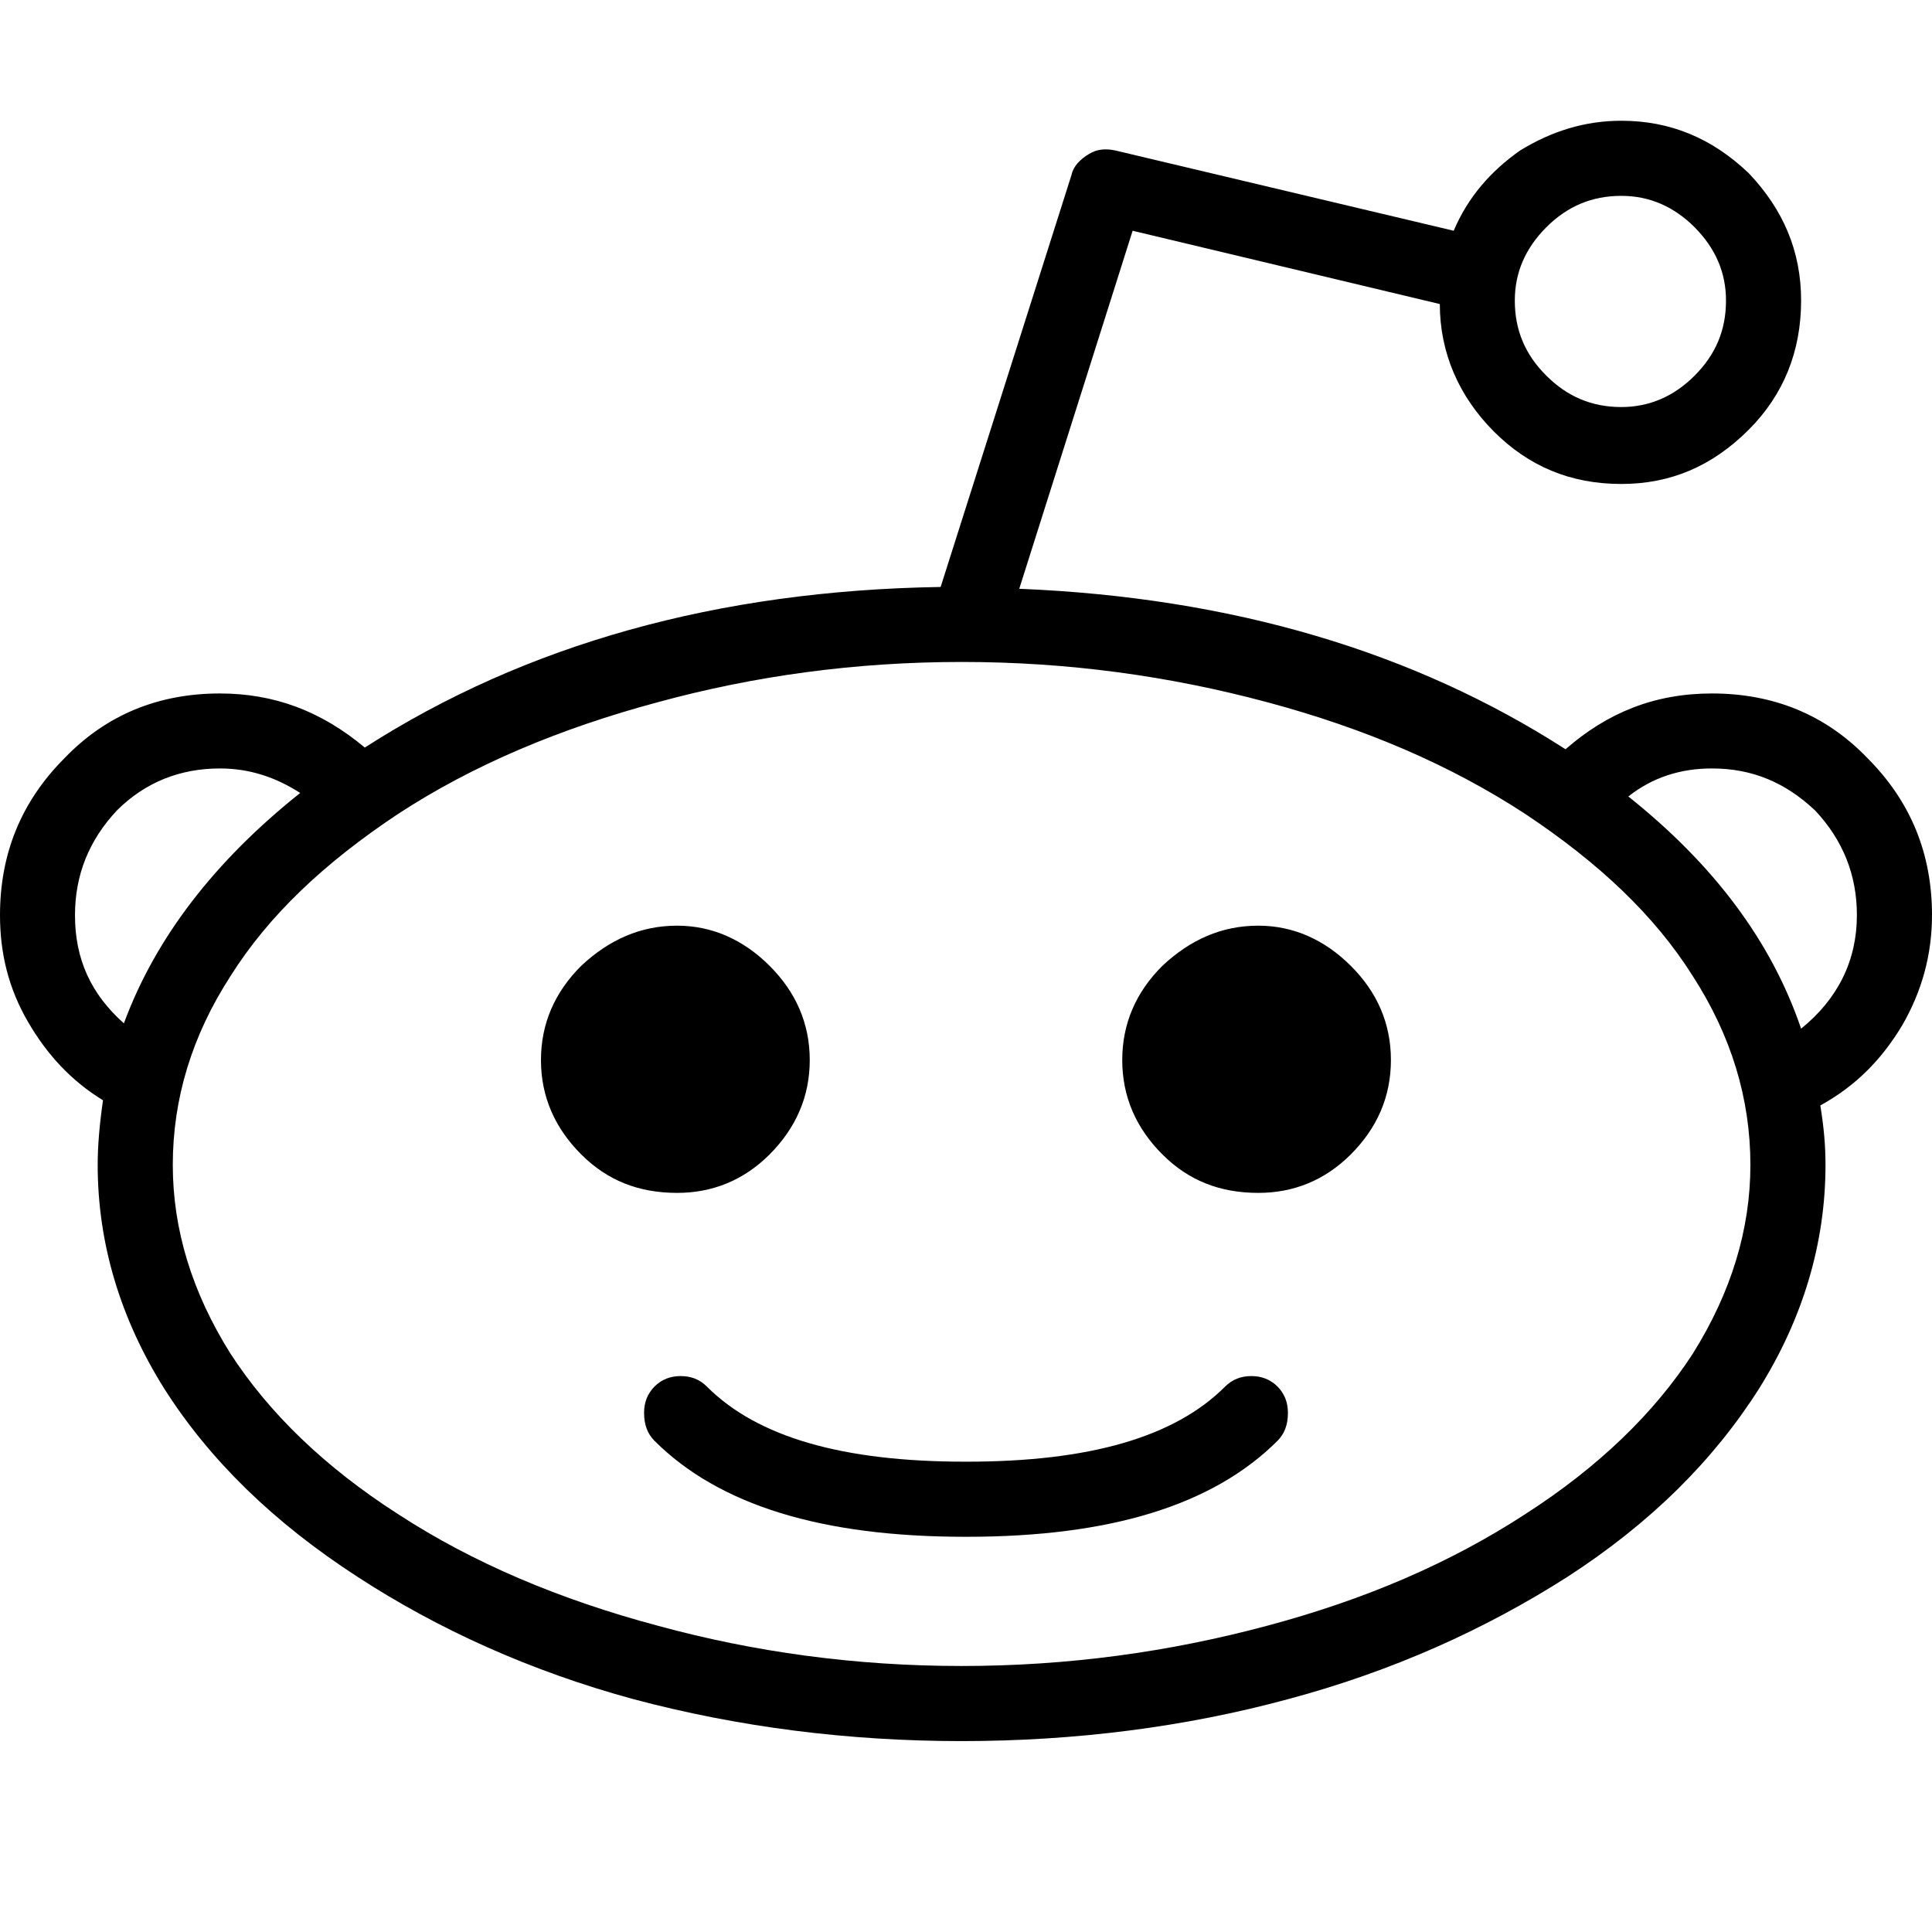<?xml version="1.0" encoding="UTF-8"?>
<svg width="16px" height="16px" viewBox="0 0 16 16" version="1.1" xmlns="http://www.w3.org/2000/svg" xmlns:xlink="http://www.w3.org/1999/xlink">
    <!-- Generator: sketchtool 49.3 (51167) - http://www.bohemiancoding.com/sketch -->
    <title>8F9AB23F-3670-46FD-8CB1-7BD4CB071554</title>
    <desc>Created with sketchtool.</desc>
    <defs></defs>
    <g id="Colors,-icons" stroke="none" stroke-width="1" fill="none" fill-rule="evenodd">
        <g id="Icons-2" transform="translate(-277, -308)">
            <g id="kb-iconfont-identity-reddit-16" transform="translate(277, 308)">
                <rect id="icon-area" fill="#D8D8D8" opacity="0" x="0" y="0" width="16" height="16"></rect>
                <path d="M0.231,8.461 C0.39,8.736 0.593,8.953 0.853,9.112 C0.824,9.314 0.809,9.488 0.809,9.647 C0.809,10.298 0.997,10.92 1.359,11.498 C1.735,12.091 2.269,12.611 2.963,13.06 C3.628,13.493 4.394,13.84 5.247,14.072 C6.114,14.303 7.024,14.419 7.964,14.419 C8.903,14.419 9.814,14.303 10.666,14.072 C11.534,13.84 12.3,13.493 12.979,13.06 C13.673,12.611 14.193,12.091 14.569,11.498 C14.93,10.92 15.118,10.298 15.118,9.647 C15.118,9.488 15.104,9.329 15.075,9.155 C15.364,8.996 15.581,8.779 15.754,8.49 C15.913,8.215 16,7.912 16,7.579 C16,7.073 15.826,6.639 15.465,6.278 C15.118,5.917 14.684,5.743 14.178,5.743 C13.702,5.743 13.312,5.902 12.965,6.205 C11.707,5.396 10.204,4.948 8.441,4.876 L9.38,1.911 L11.924,2.518 C11.924,2.923 12.083,3.284 12.372,3.574 C12.661,3.863 13.008,4.008 13.427,4.008 C13.832,4.008 14.178,3.863 14.482,3.559 C14.771,3.27 14.916,2.909 14.916,2.489 C14.916,2.084 14.771,1.738 14.482,1.434 C14.178,1.144 13.832,1 13.427,1 C13.124,1 12.849,1.087 12.589,1.246 C12.343,1.419 12.155,1.636 12.039,1.911 L9.236,1.246 C9.164,1.231 9.091,1.231 9.019,1.275 C8.947,1.318 8.889,1.376 8.874,1.448 L7.79,4.861 C5.94,4.89 4.35,5.338 3.021,6.191 C2.659,5.888 2.269,5.743 1.821,5.743 C1.316,5.743 0.882,5.917 0.535,6.278 C0.174,6.639 0,7.073 0,7.579 C0,7.898 0.072,8.187 0.231,8.461 L0.231,8.461 Z M0.968,6.712 C1.2,6.48 1.489,6.364 1.821,6.364 C2.067,6.364 2.284,6.437 2.486,6.567 C1.778,7.131 1.287,7.767 1.026,8.475 C0.751,8.23 0.621,7.941 0.621,7.579 C0.621,7.247 0.737,6.958 0.968,6.712 L0.968,6.712 Z M3.296,6.741 C3.917,6.335 4.639,6.032 5.449,5.815 C6.244,5.598 7.082,5.482 7.964,5.482 C8.845,5.482 9.684,5.598 10.493,5.815 C11.303,6.032 12.011,6.335 12.632,6.741 C13.239,7.145 13.702,7.579 14.02,8.085 C14.337,8.577 14.496,9.098 14.496,9.647 C14.496,10.182 14.337,10.702 14.02,11.209 C13.702,11.7 13.239,12.149 12.632,12.539 C12.011,12.944 11.303,13.248 10.493,13.464 C9.684,13.681 8.845,13.797 7.964,13.797 C7.082,13.797 6.244,13.681 5.449,13.464 C4.639,13.248 3.917,12.944 3.296,12.539 C2.688,12.149 2.226,11.7 1.908,11.209 C1.59,10.702 1.431,10.182 1.431,9.647 C1.431,9.098 1.59,8.577 1.908,8.085 C2.226,7.579 2.688,7.145 3.296,6.741 L3.296,6.741 Z M4.813,9.56 C5.03,9.777 5.29,9.879 5.608,9.879 C5.897,9.879 6.157,9.777 6.374,9.56 C6.59,9.343 6.706,9.083 6.706,8.779 C6.706,8.475 6.59,8.215 6.374,7.999 C6.157,7.782 5.897,7.666 5.608,7.666 C5.305,7.666 5.044,7.782 4.813,7.999 C4.596,8.215 4.48,8.475 4.48,8.779 C4.48,9.083 4.596,9.343 4.813,9.56 L4.813,9.56 Z M5.42,11.932 C5.955,12.466 6.807,12.727 7.993,12.727 L8.007,12.727 C9.193,12.727 10.045,12.466 10.58,11.932 C10.637,11.874 10.666,11.801 10.666,11.7 C10.666,11.613 10.637,11.541 10.58,11.483 C10.522,11.425 10.449,11.396 10.363,11.396 C10.276,11.396 10.204,11.425 10.146,11.483 C9.727,11.903 9.019,12.105 8.007,12.105 L7.993,12.105 C6.981,12.105 6.273,11.903 5.854,11.483 C5.796,11.425 5.724,11.396 5.637,11.396 C5.55,11.396 5.478,11.425 5.42,11.483 C5.363,11.541 5.334,11.613 5.334,11.7 C5.334,11.801 5.363,11.874 5.42,11.932 L5.42,11.932 Z M9.626,9.56 C9.843,9.777 10.103,9.879 10.421,9.879 C10.71,9.879 10.97,9.777 11.187,9.56 C11.404,9.343 11.519,9.083 11.519,8.779 C11.519,8.475 11.404,8.215 11.187,7.999 C10.97,7.782 10.71,7.666 10.421,7.666 C10.117,7.666 9.857,7.782 9.626,7.999 C9.409,8.215 9.294,8.475 9.294,8.779 C9.294,9.083 9.409,9.343 9.626,9.56 L9.626,9.56 Z M13.427,1.622 C13.658,1.622 13.861,1.709 14.034,1.882 C14.207,2.056 14.294,2.258 14.294,2.489 C14.294,2.736 14.207,2.938 14.034,3.111 C13.861,3.284 13.658,3.371 13.427,3.371 C13.182,3.371 12.979,3.284 12.806,3.111 C12.632,2.938 12.545,2.736 12.545,2.489 C12.545,2.258 12.632,2.056 12.806,1.882 C12.979,1.709 13.182,1.622 13.427,1.622 L13.427,1.622 Z M14.178,6.364 C14.511,6.364 14.786,6.48 15.032,6.712 C15.263,6.958 15.378,7.247 15.378,7.579 C15.378,7.955 15.22,8.273 14.916,8.519 C14.67,7.796 14.193,7.16 13.485,6.596 C13.687,6.437 13.918,6.364 14.178,6.364 L14.178,6.364 Z" id="Icon-reddit" fill="#000000"></path>
            </g>
        </g>
    </g>
</svg>